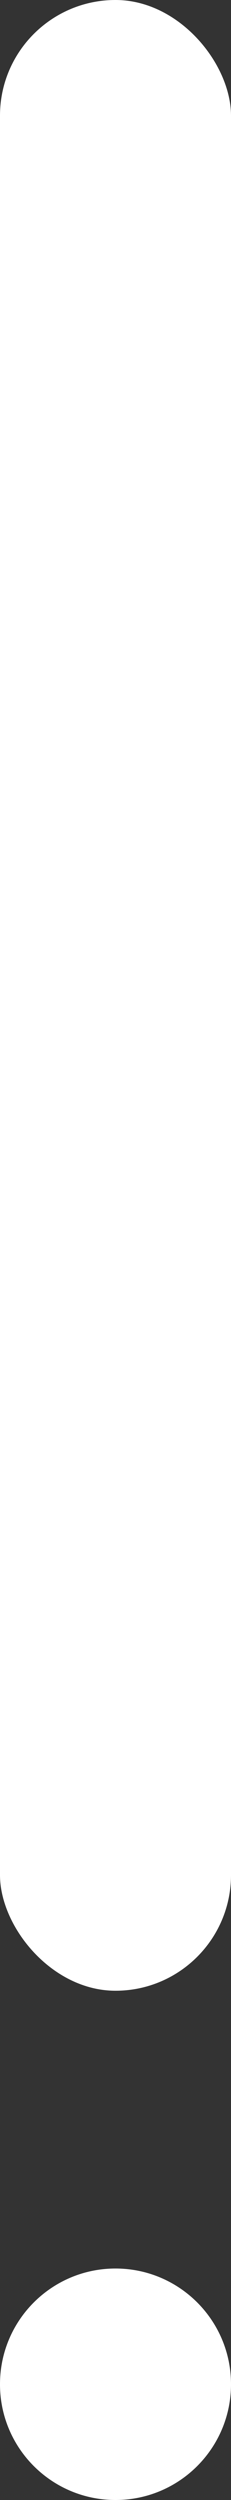 <svg width="5" height="54" viewBox="0 0 5 54" fill="none" xmlns="http://www.w3.org/2000/svg">
<rect x="0" y="0" width="5" height="54" fill="#333333" stroke="none"/>
<rect width="5" height="43" rx="2.5" fill="white"/>
<path fill-rule="evenodd" clip-rule="evenodd" d="M2.5 54C3.881 54 5 52.881 5 51.5C5 50.119 3.881 49 2.5 49C1.119 49 0 50.119 0 51.5C0 52.881 1.119 54 2.5 54Z" fill="white"/>
</svg>
